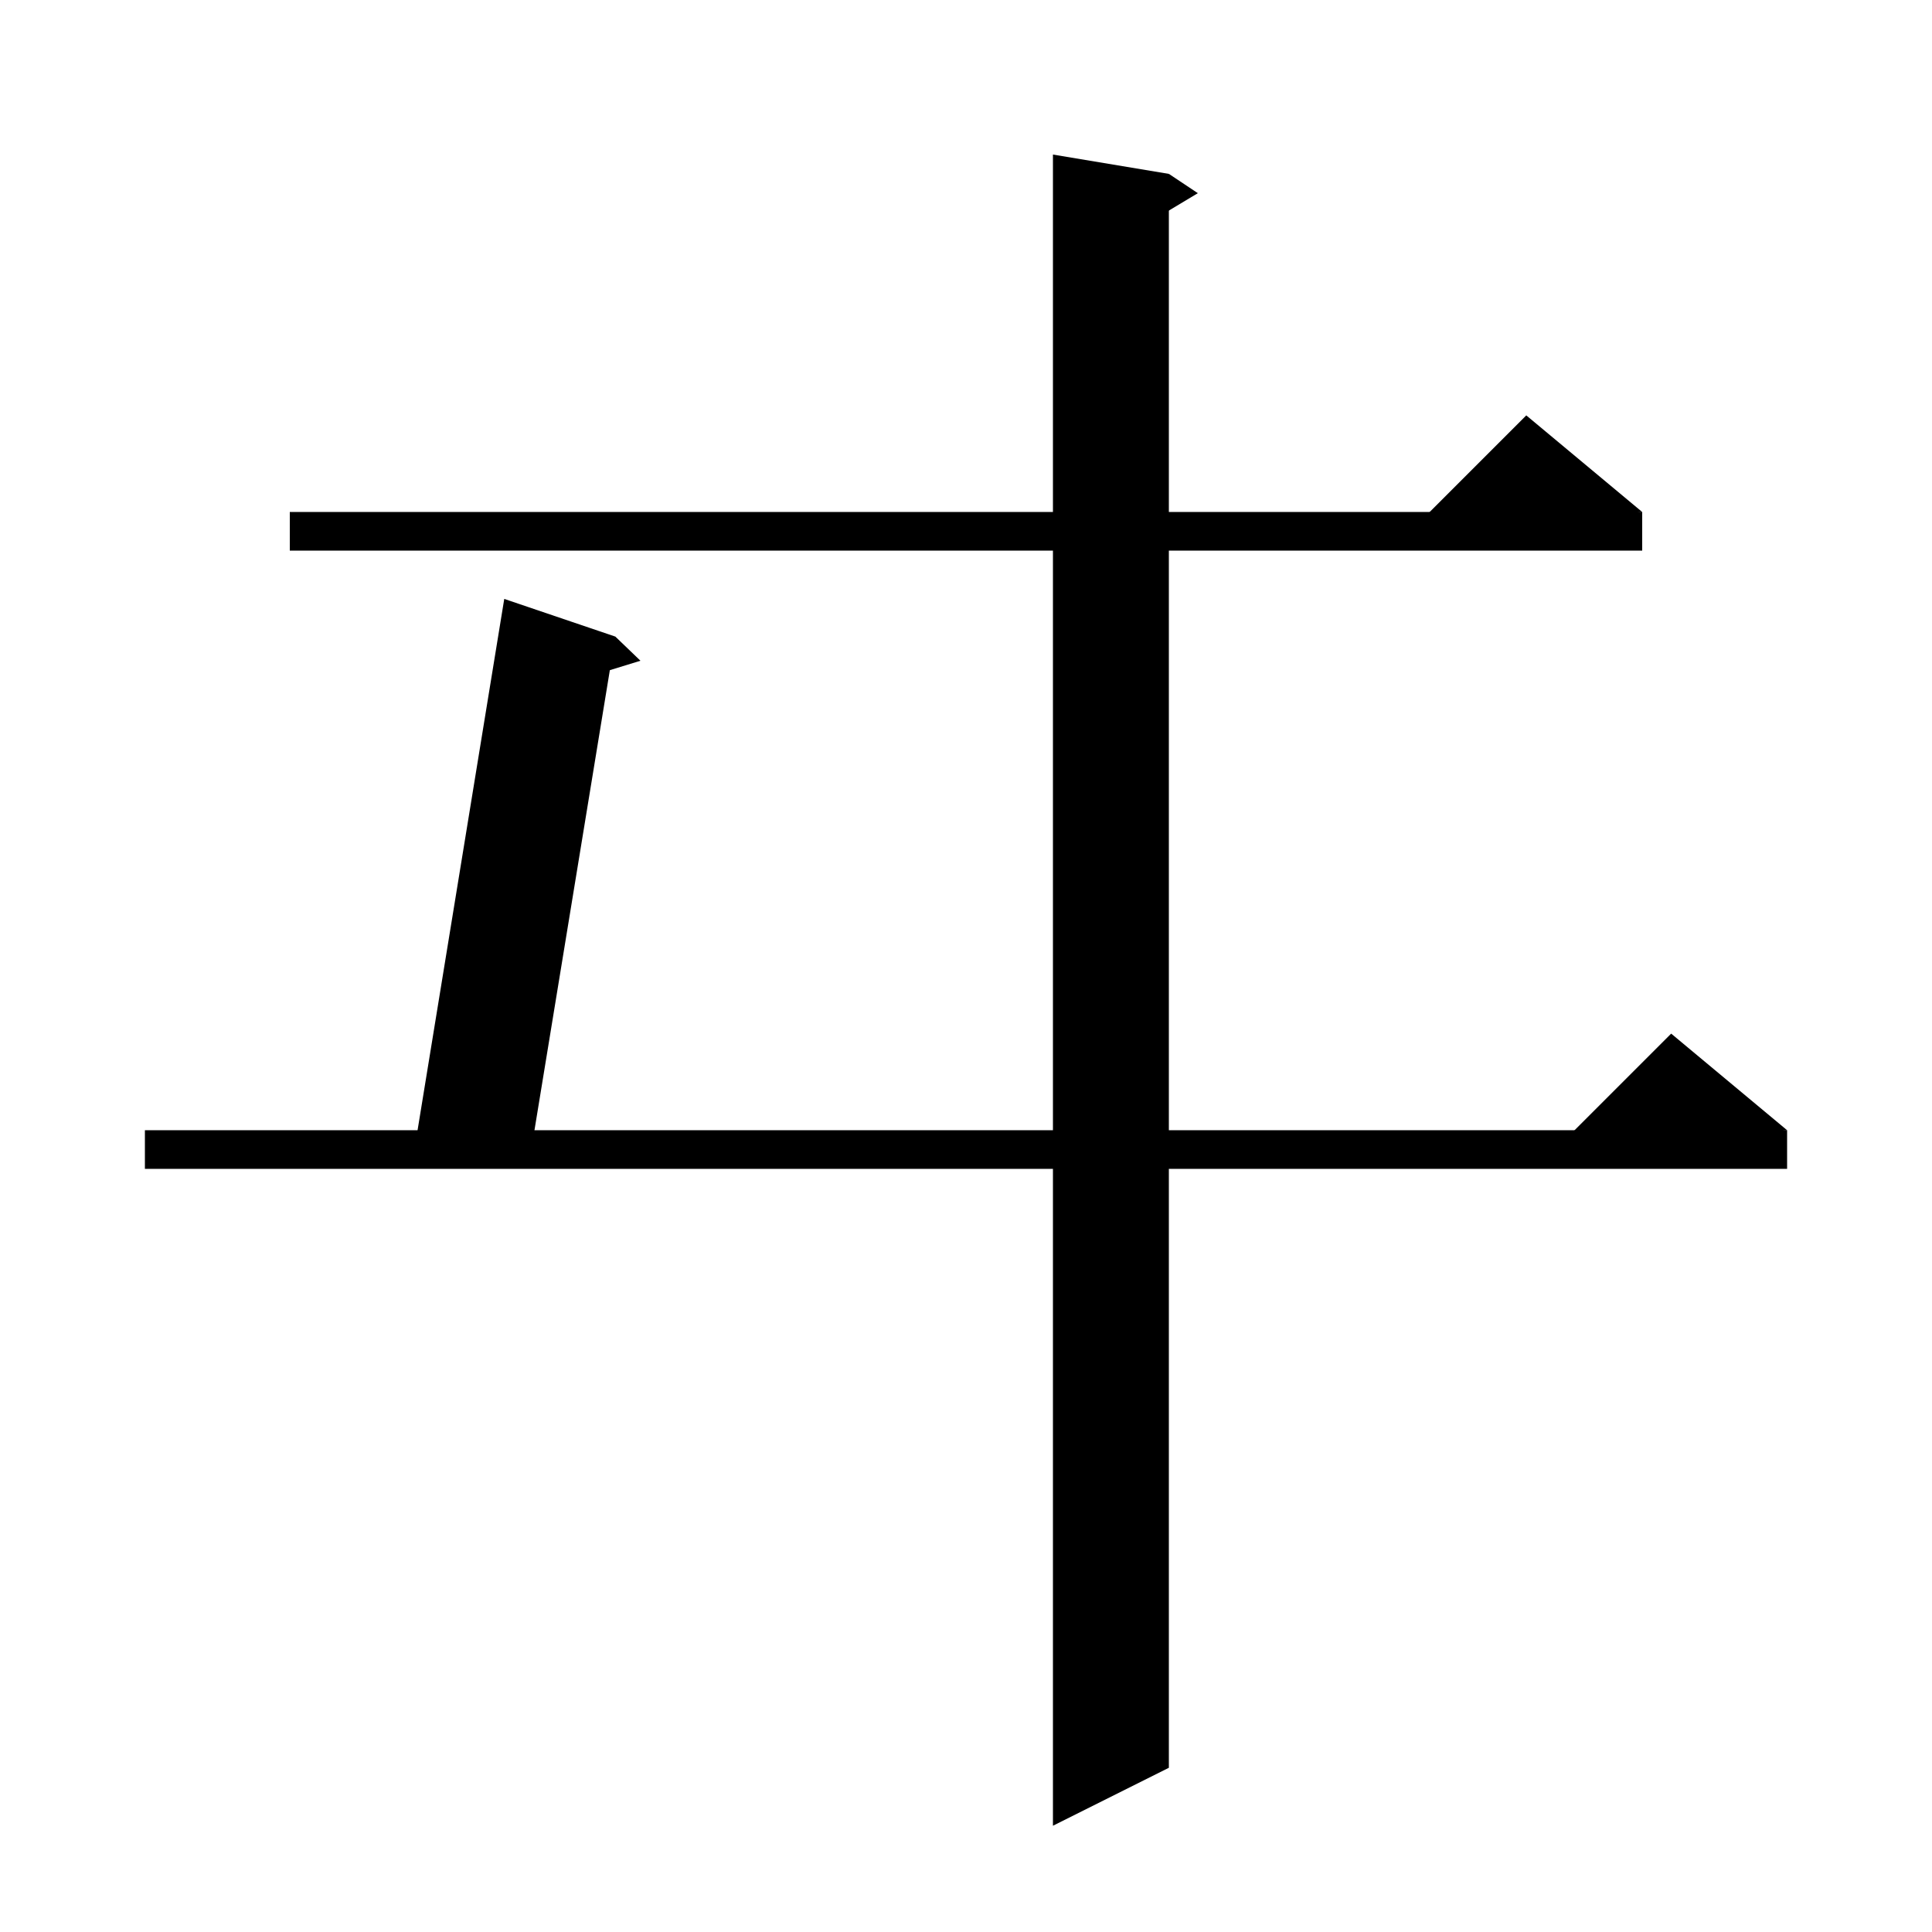 <svg xmlns="http://www.w3.org/2000/svg" xmlns:xlink="http://www.w3.org/1999/xlink" version="1.1" baseProfile="full" viewBox="0 0 200 200" width="200" height="200">
<g fill="black">
<polygon points="30,53 170,53 170,57 30,57 " />
<polygon points="170,53 146,55 158,43 " />
<polygon points="63.7,65.9 55,119 42.9,119 52.2,62 " />
<polygon points="63.7,65.9 66.3,68.4 61.1,70 " />
<polygon points="15,117 185,117 185,121 15,121 " />
<polygon points="185,117 161,119 173,107 " />
<polygon points="121,18 121,183 109,189 109,16 " />
<polygon points="121,18 124,20 119,23 " />
</g>
</svg>
